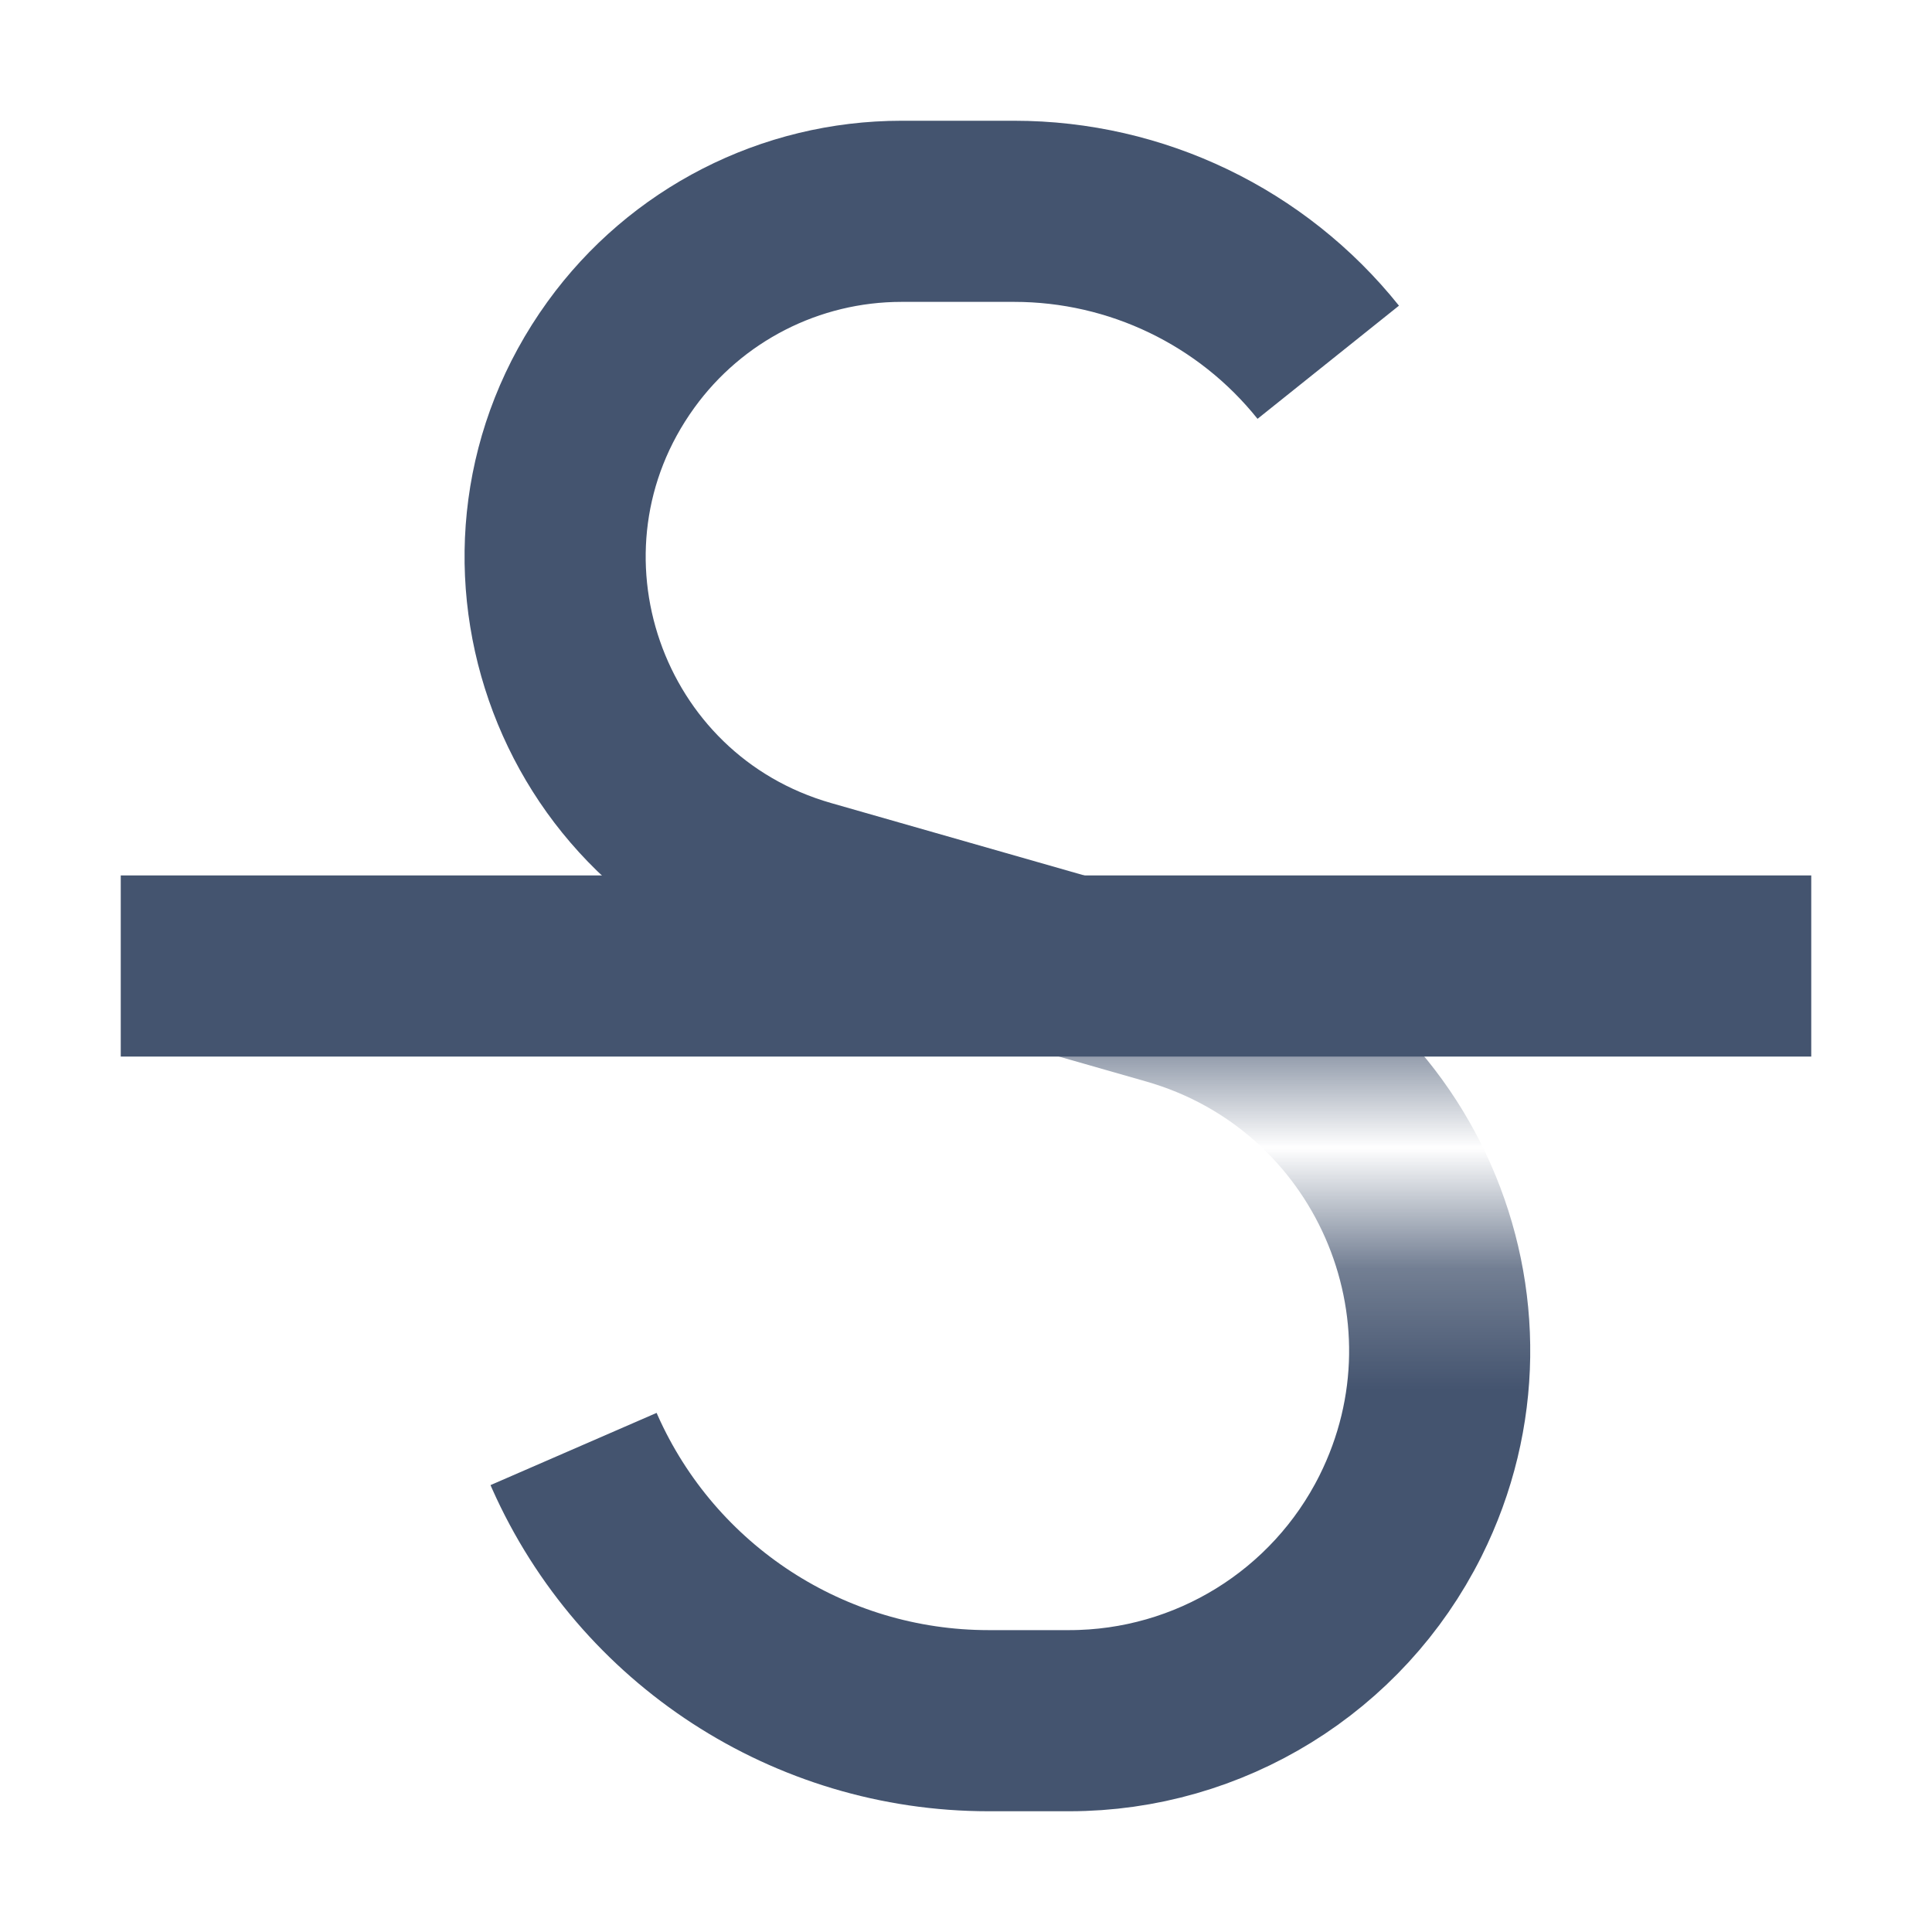 <svg width="16" height="16" viewBox="0 0 16 16" fill="none" xmlns="http://www.w3.org/2000/svg">
<mask id="mask0_35812_9552" style="mask-type:alpha" maskUnits="userSpaceOnUse" x="0" y="0" width="16" height="16">
<path fill-rule="evenodd" clip-rule="evenodd" d="M16 0H0V16H16V0ZM15 8.75H1V10.25H15V8.75Z" fill="#44546F"/>
</mask>
<g mask="url(#mask0_35812_9552)">
<path d="M11 3V3C10.368 2.21 9.411 1.75 8.399 1.75H7.466C6.545 1.75 5.681 2.192 5.142 2.938V2.938C3.978 4.549 4.767 6.826 6.678 7.372L9.697 8.235C11.543 8.762 12.456 10.838 11.598 12.555V12.555C11.078 13.594 10.016 14.25 8.855 14.25H8.187C6.705 14.25 5.362 13.377 4.76 12.023L4.75 12" stroke="#44546F" stroke-width="1.5" stroke-linejoin="round"/>
</g>
<path d="M15 8H1" stroke="#44546F" stroke-width="1.5" stroke-linejoin="round"/>
</svg>
